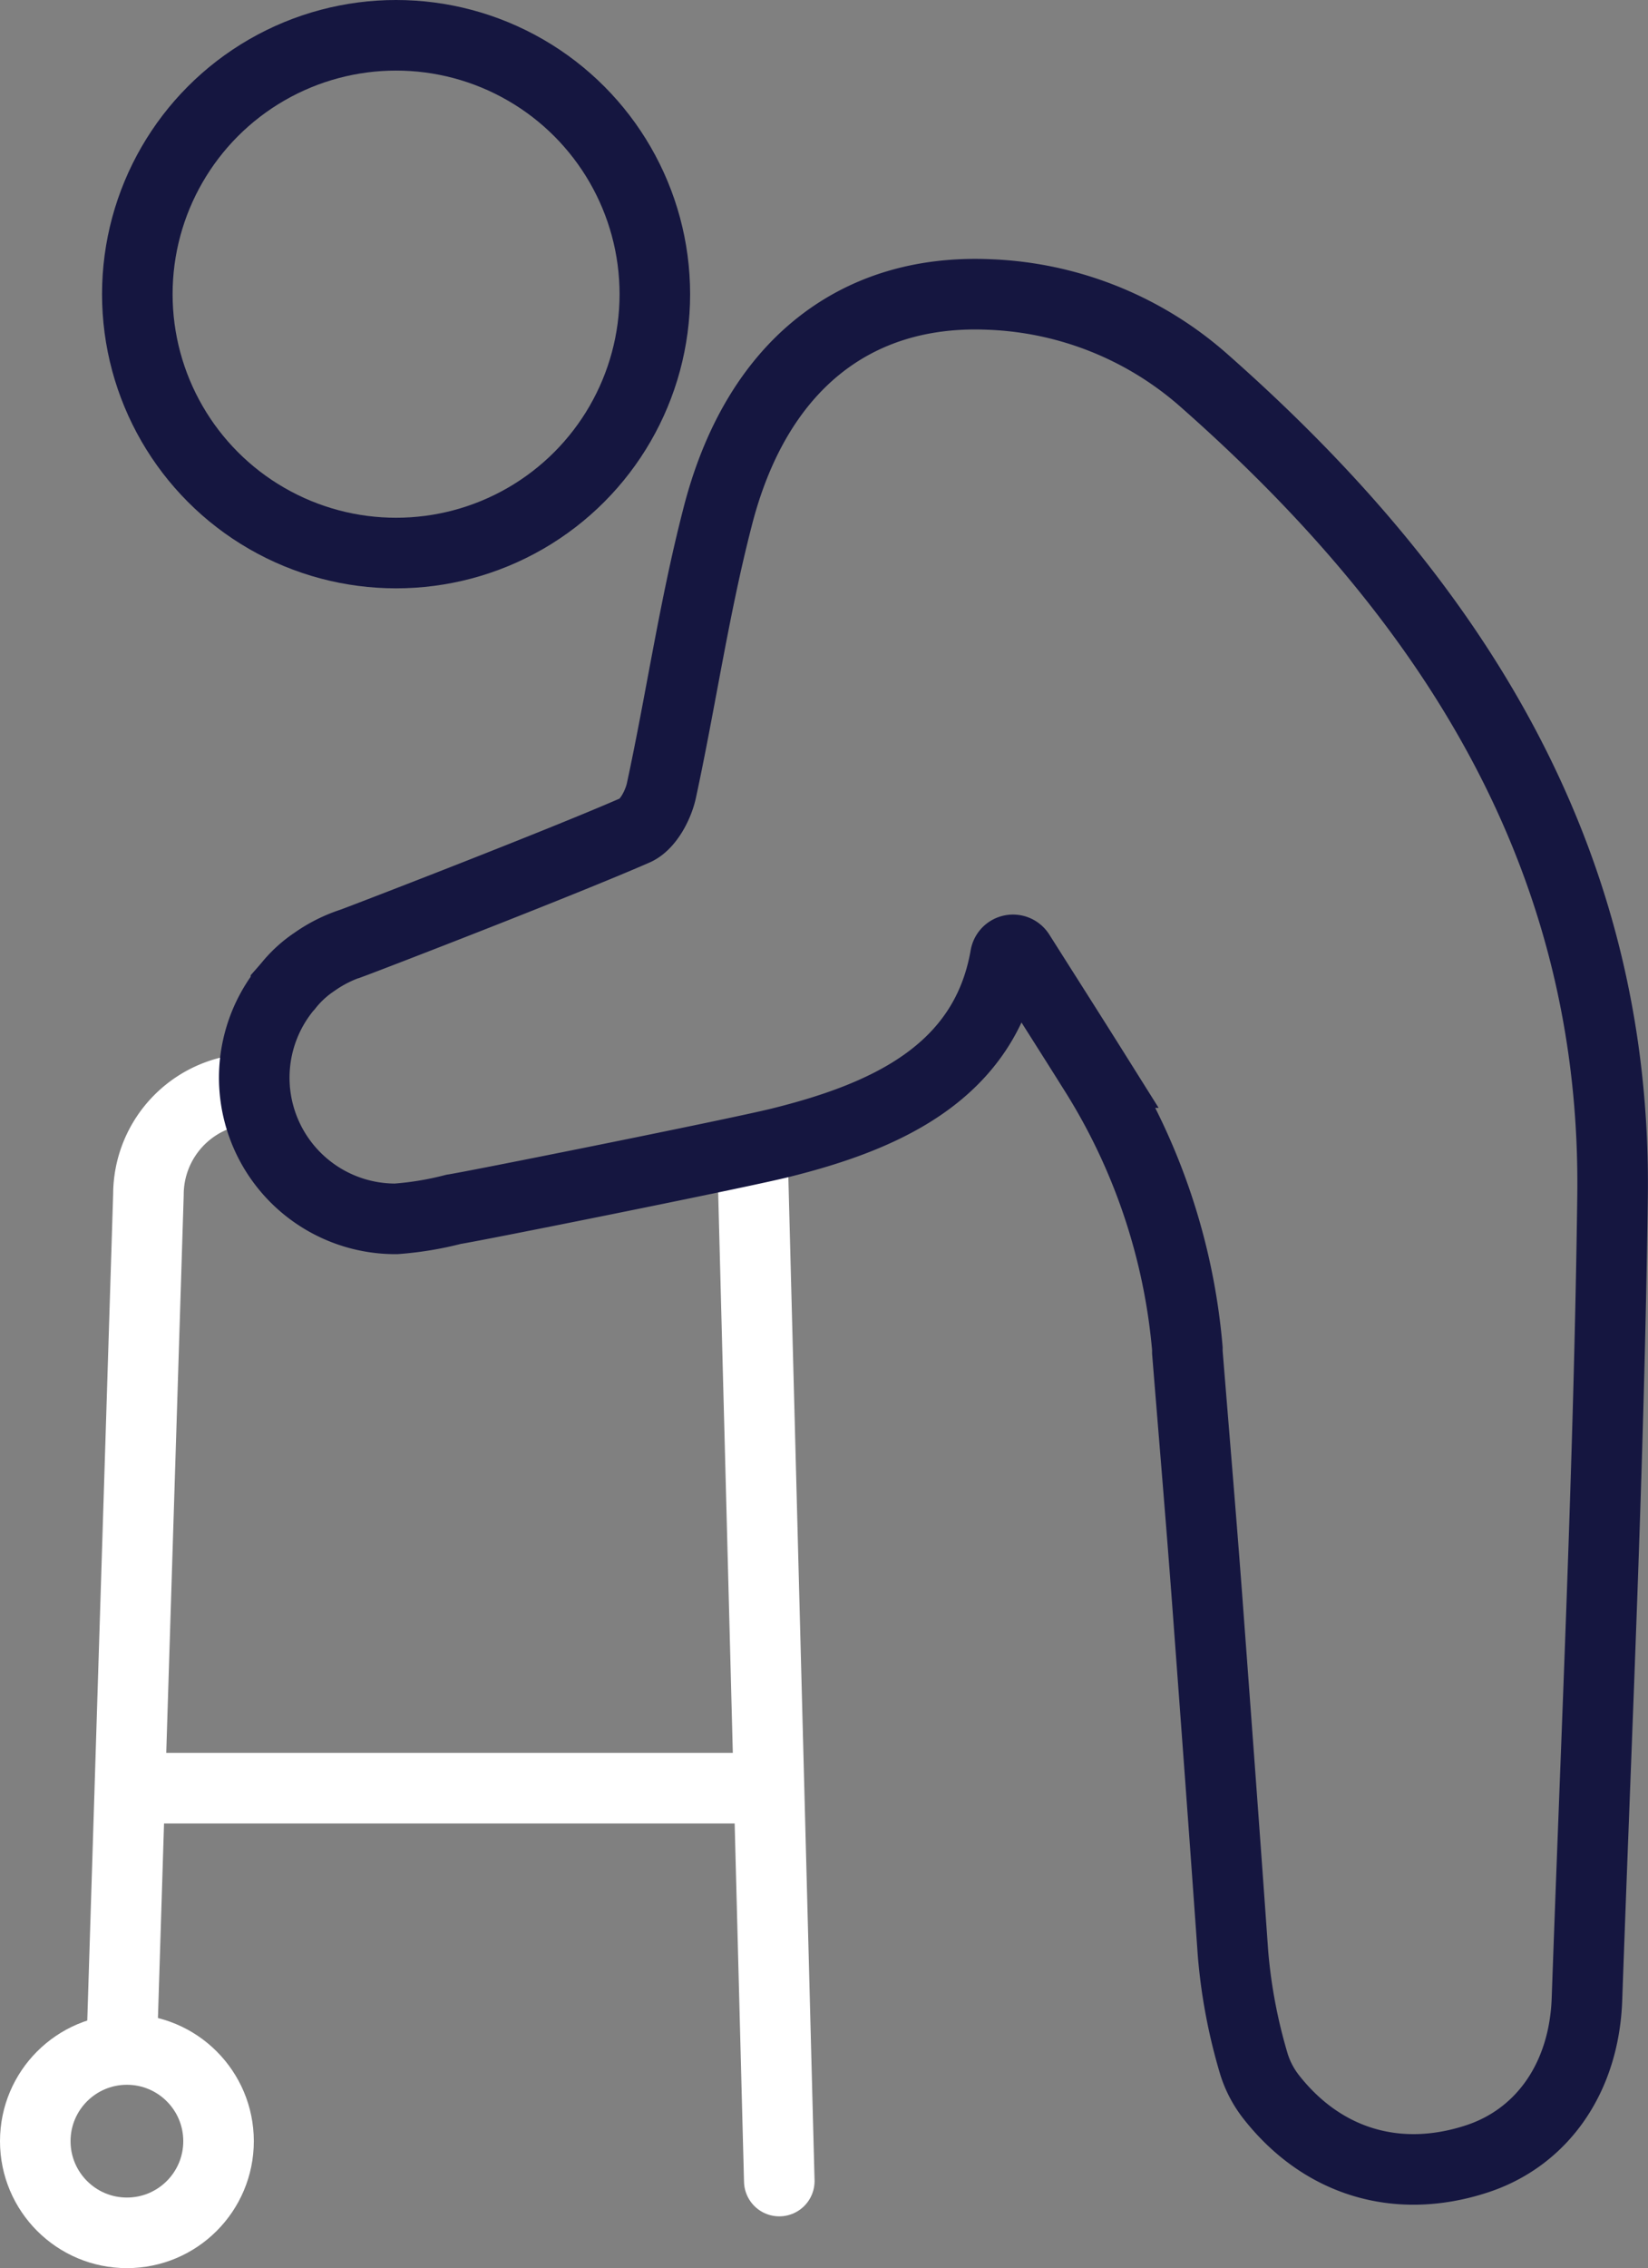 <svg xmlns="http://www.w3.org/2000/svg" viewBox="0 0 186.86 257.06"><rect x="0" y="0" width="186.86" height="257.06" fill="#808080" stroke="none"/><title>Ativo 2</title><g id="Camada_2" data-name="Camada 2"><g id="Layer_1" data-name="Layer 1"><line x1="85.36" y1="132.4" x2="88.36" y2="247.19" style="fill:none;stroke:#fff;stroke-linecap:round;stroke-miterlimit:10;stroke-width:8px"/><path d="M13.83,231.18l3-95.78a12,12,0,0,1,12-12" style="fill:none;stroke:#fff;stroke-linecap:round;stroke-miterlimit:10;stroke-width:8px"/><circle cx="14.39" cy="242.67" r="10.39" style="fill:none;stroke:#fff;stroke-linecap:round;stroke-miterlimit:10;stroke-width:8px"/><line x1="15.16" y1="202.66" x2="86.86" y2="202.66" style="fill:none;stroke:#fff;stroke-linecap:round;stroke-miterlimit:10;stroke-width:8px"/><path d="M136.59,43.19A39,39,0,0,0,112,33.37c-15.24-.6-26.36,8.3-30.67,25.36C78.71,68.89,77.21,79.31,75,89.57c-.36,1.68-1.54,3.93-3,4.54-8.52,3.72-30,12-32.06,12.76a15.9,15.9,0,0,0-4.3,2.15,13.09,13.09,0,0,0-3,2.77c-.08.08-.15.17-.22.25l0,0a16,16,0,0,0,12.48,26.1,36.79,36.79,0,0,0,6.53-1.08h0c2-.29,31.7-6.23,37-7.53,11.78-2.92,23.26-7.89,25.57-21.14a.87.87,0,0,1,1.59-.34c2.85,4.5,5.72,9,8.55,13.51a70.1,70.1,0,0,1,10.49,31.28l0,.41c.76,9.43,1.54,18.62,2.23,27.82,1,13.46,2,26.93,2.95,40.39A61.38,61.38,0,0,0,142.2,234a11.68,11.68,0,0,0,2,3.74h0c5.81,7.34,14.29,9.87,23.25,6.94,7.36-2.4,12.18-9.14,12.49-18.13,1.07-30.31,2.5-60.61,2.9-90.93C183.35,97,164.38,67.71,136.59,43.19Z" style="fill:none;stroke:#151640;stroke-linecap:round;stroke-miterlimit:10;stroke-width:8px"/><circle cx="44.91" cy="33.34" r="29.34" style="fill:none;stroke:#151640;stroke-linecap:round;stroke-miterlimit:10;stroke-width:8px"/></g></g></svg>